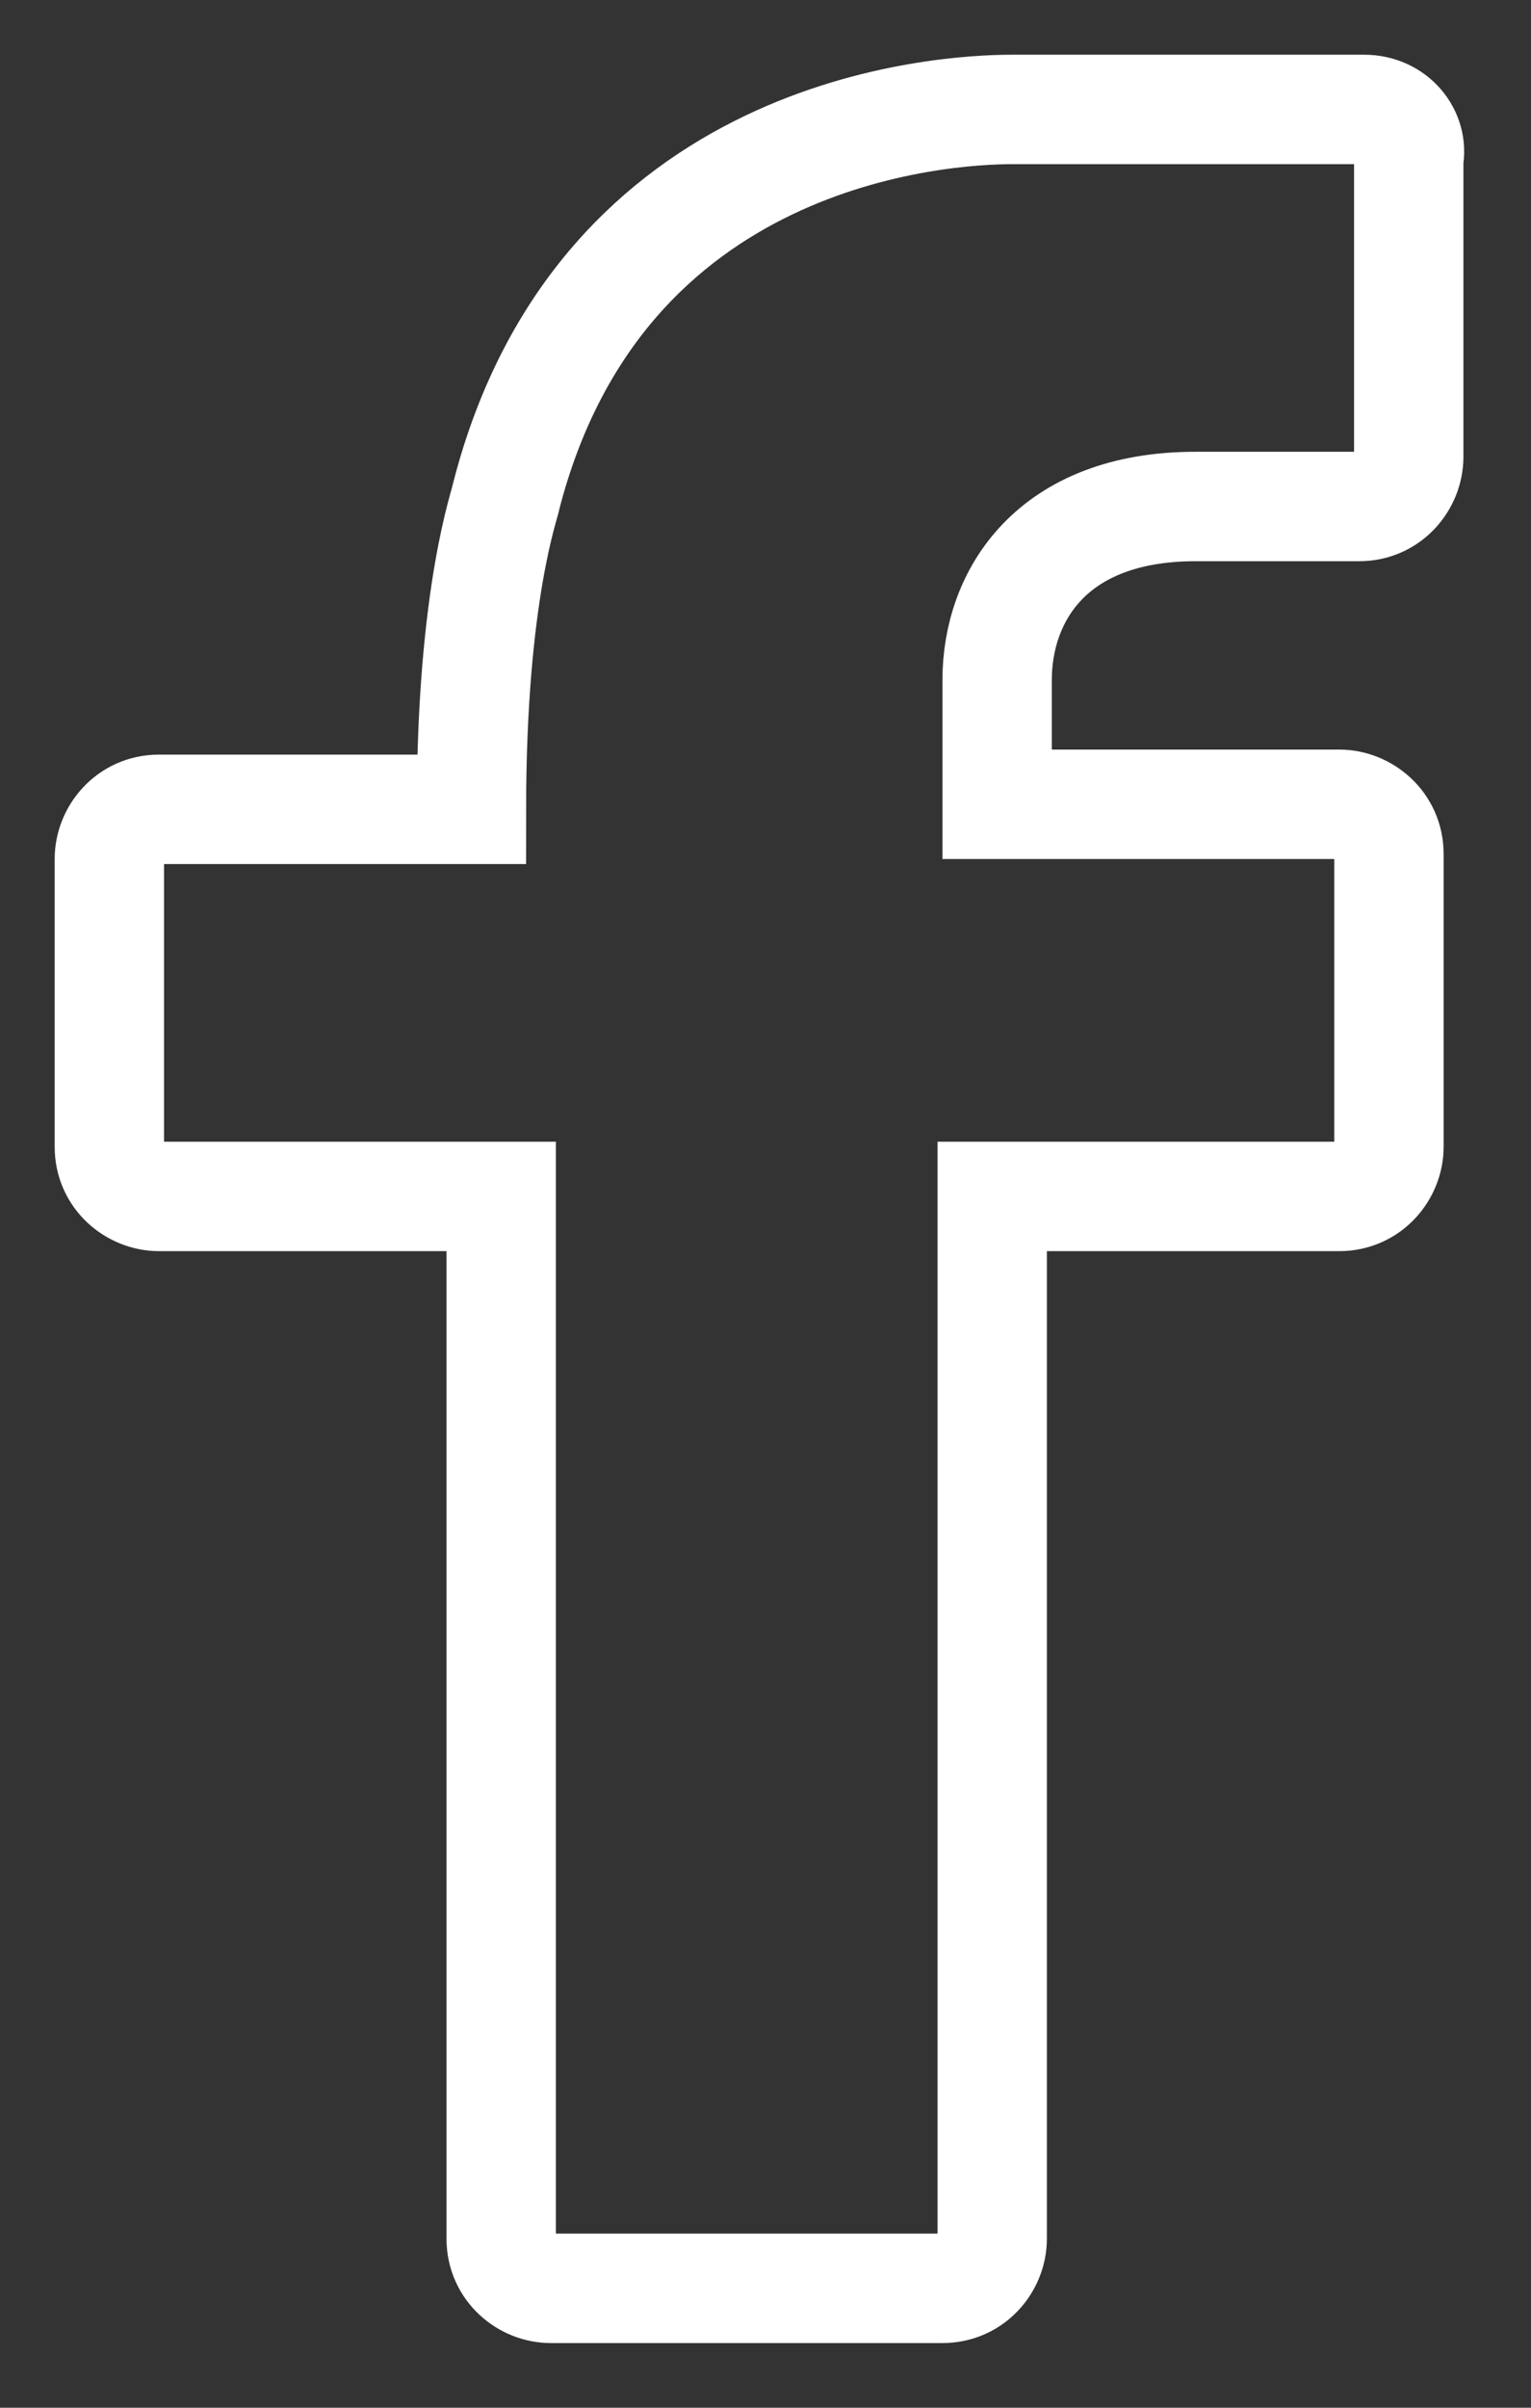 <svg width="14" height="22" viewBox="0 0 14 22" fill="none" xmlns="http://www.w3.org/2000/svg">
<rect x="0" y="0" width="14" height="22" fill="#333333" stroke="none"/>
<path fill-rule="evenodd" clip-rule="evenodd" d="M12.474 1H9.435C9.435 1 9.39 1 9.254 1C8.619 1 5.49 1.181 4.628 4.537C4.628 4.583 4.311 5.399 4.311 7.395H1.454C1.181 7.395 1 7.621 1 7.848V10.479C1 10.751 1.227 10.932 1.454 10.932H4.583V20.456C4.583 20.728 4.81 20.909 5.036 20.909H8.619C8.891 20.909 9.073 20.683 9.073 20.456V10.932H12.247C12.519 10.932 12.701 10.705 12.701 10.479V7.803C12.701 7.531 12.474 7.349 12.247 7.349H9.118V6.215C9.118 5.444 9.617 4.628 10.932 4.628H12.429C12.701 4.628 12.882 4.401 12.882 4.175V1.454C12.927 1.227 12.746 1 12.474 1Z" stroke="white" stroke-miterlimit="10"/>
</svg>
